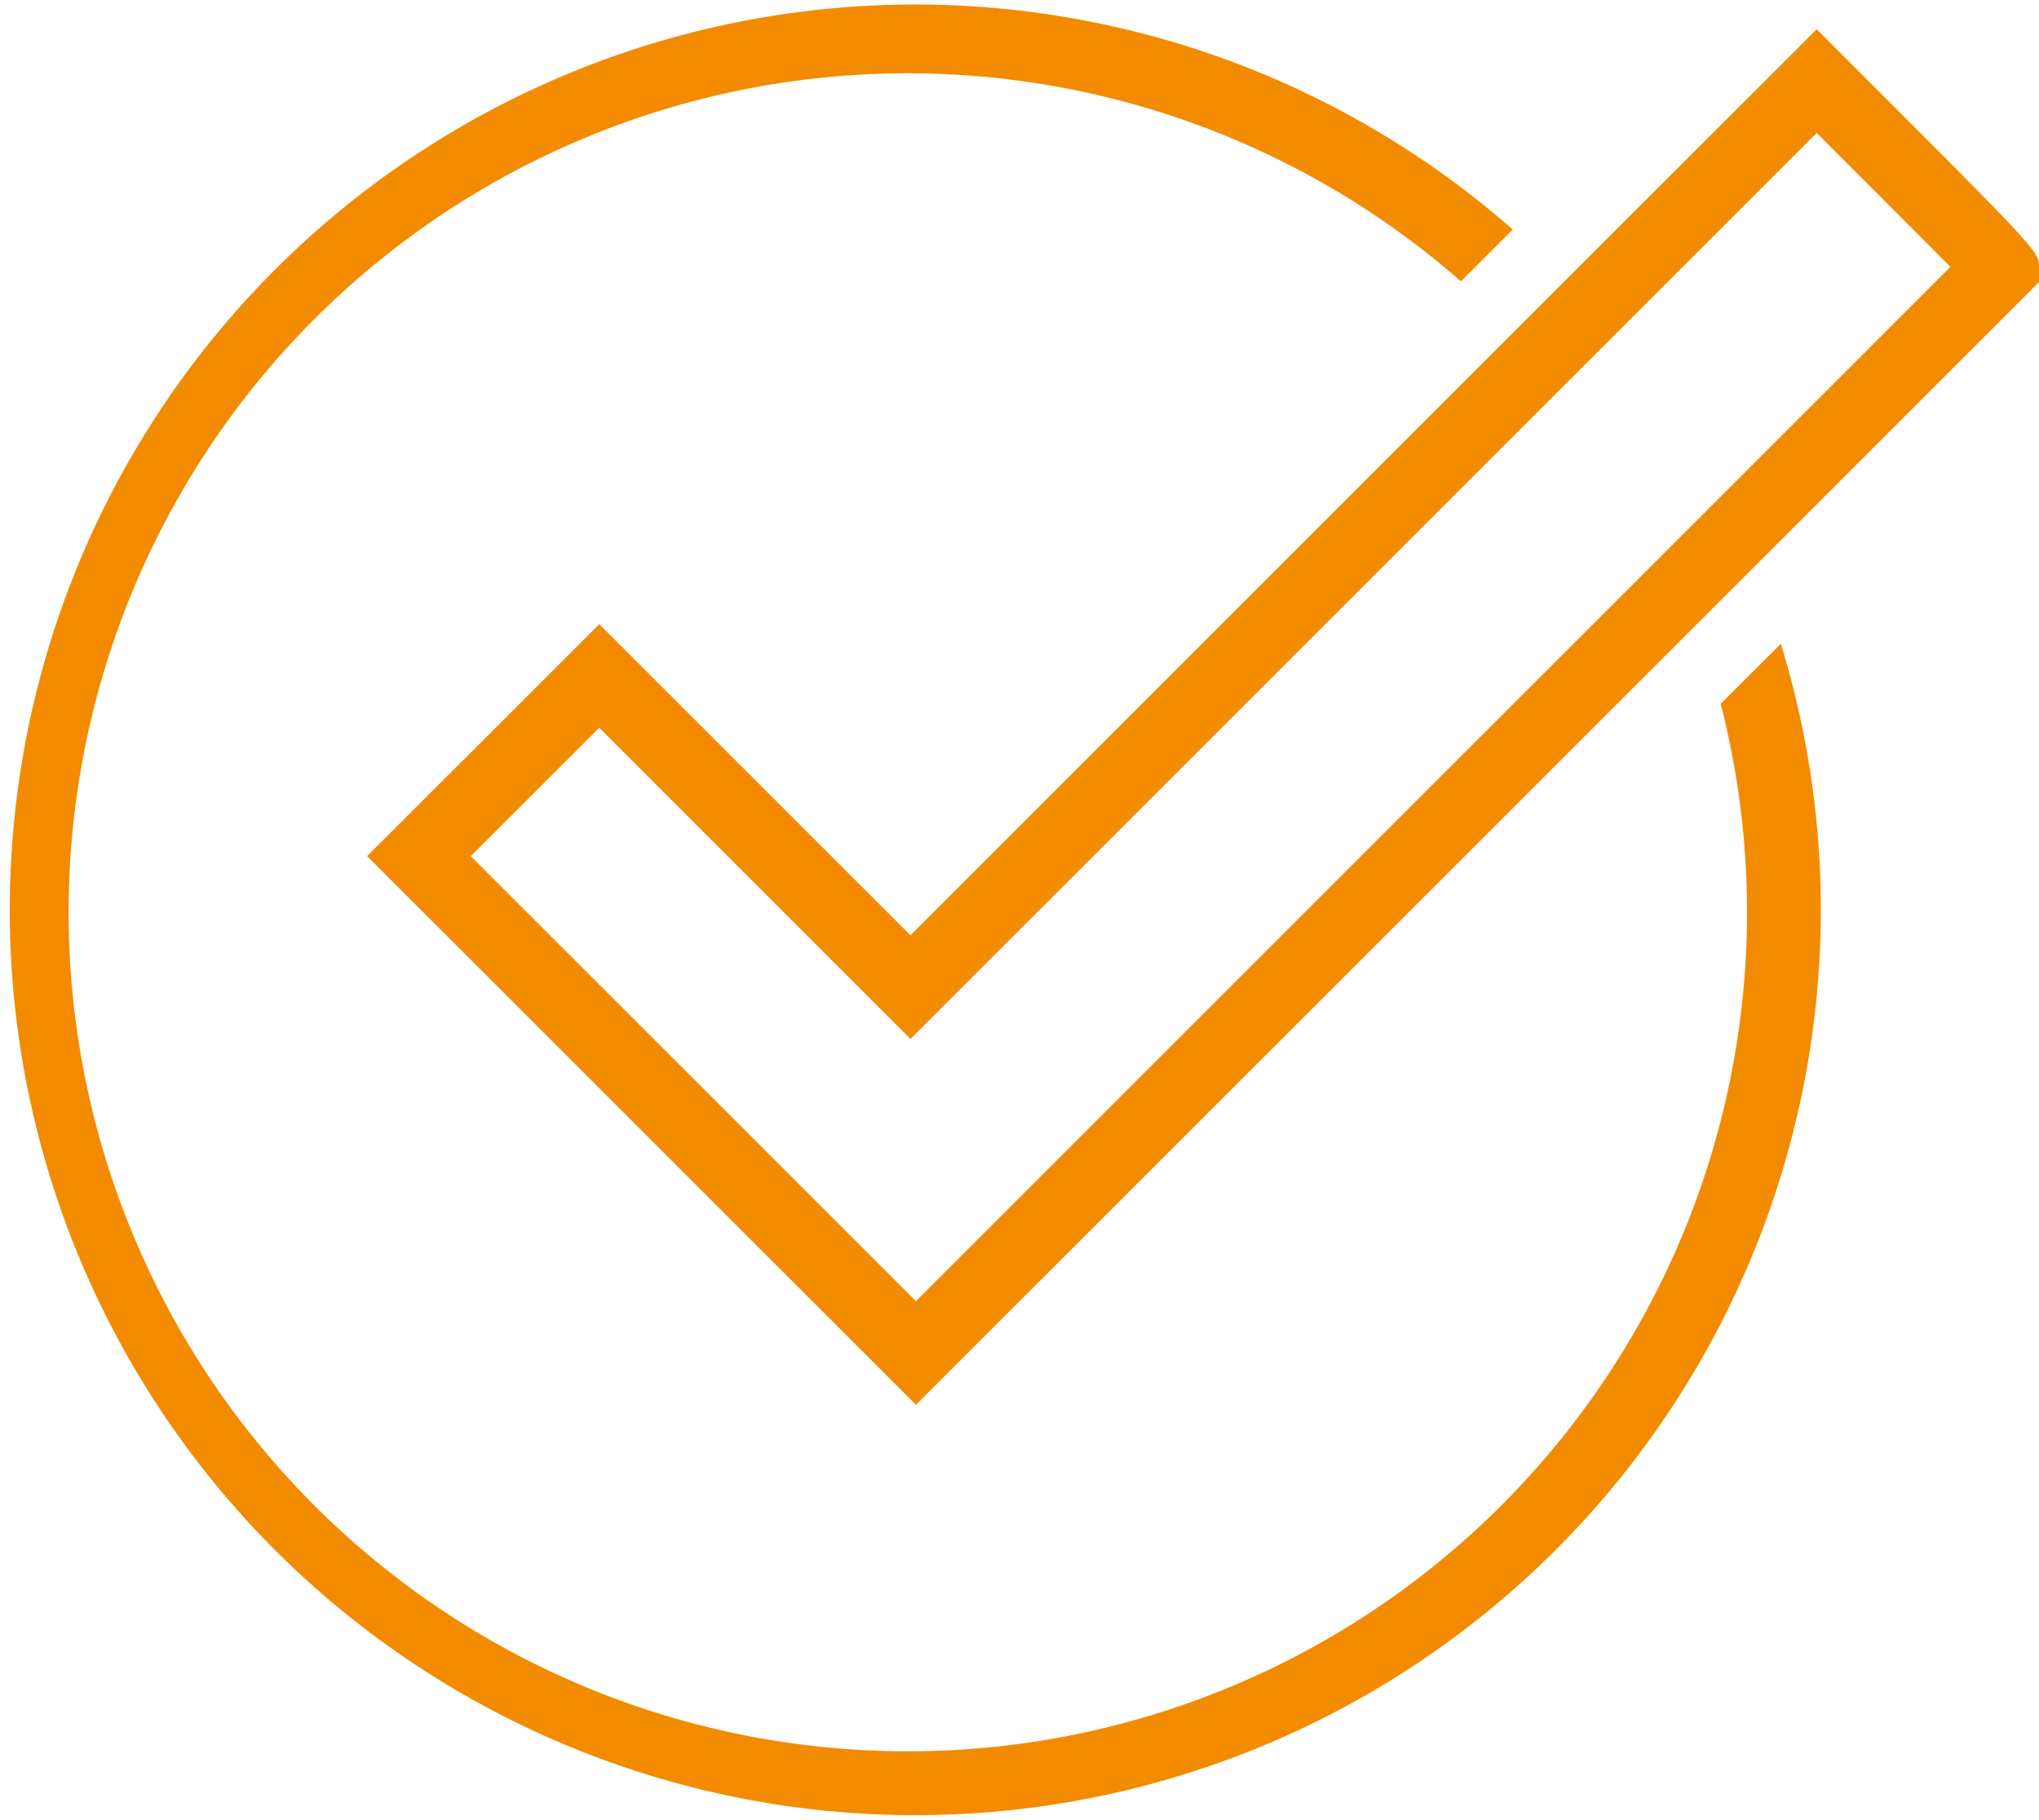 <svg xmlns="http://www.w3.org/2000/svg" width="96.034" height="85.756" viewBox="0 0 96.034 85.756"><defs><style>.a{fill:#f38b00;}</style></defs><g transform="translate(-10.566 -12.125)"><path class="a" d="M91.609,45.283A39.525,39.525,0,1,1,79.374,25.378l2.44-2.44A42.649,42.649,0,1,0,94.441,42.453Z" transform="translate(0 0)"/><path class="a" d="M88.073,13.984l-1.219-1.221L75.036,24.579l-2.44,2.44L44.171,55.448,29.514,40.791,18.581,51.72,44.43,77.567,81.185,40.813l2.686-2.686L97.324,24.674V23.96C97.32,23.23,97.32,23.23,88.073,13.984Zm-43.645,58.7L23.463,51.72l6.051-6.049L44.171,60.33,74.89,29.612l2.462-2.462,9.5-9.5c1.67,1.668,4.649,4.649,6.3,6.31L82.322,34.794l-2.582,2.582Z" transform="translate(9.276 0.738)"/></g></svg>